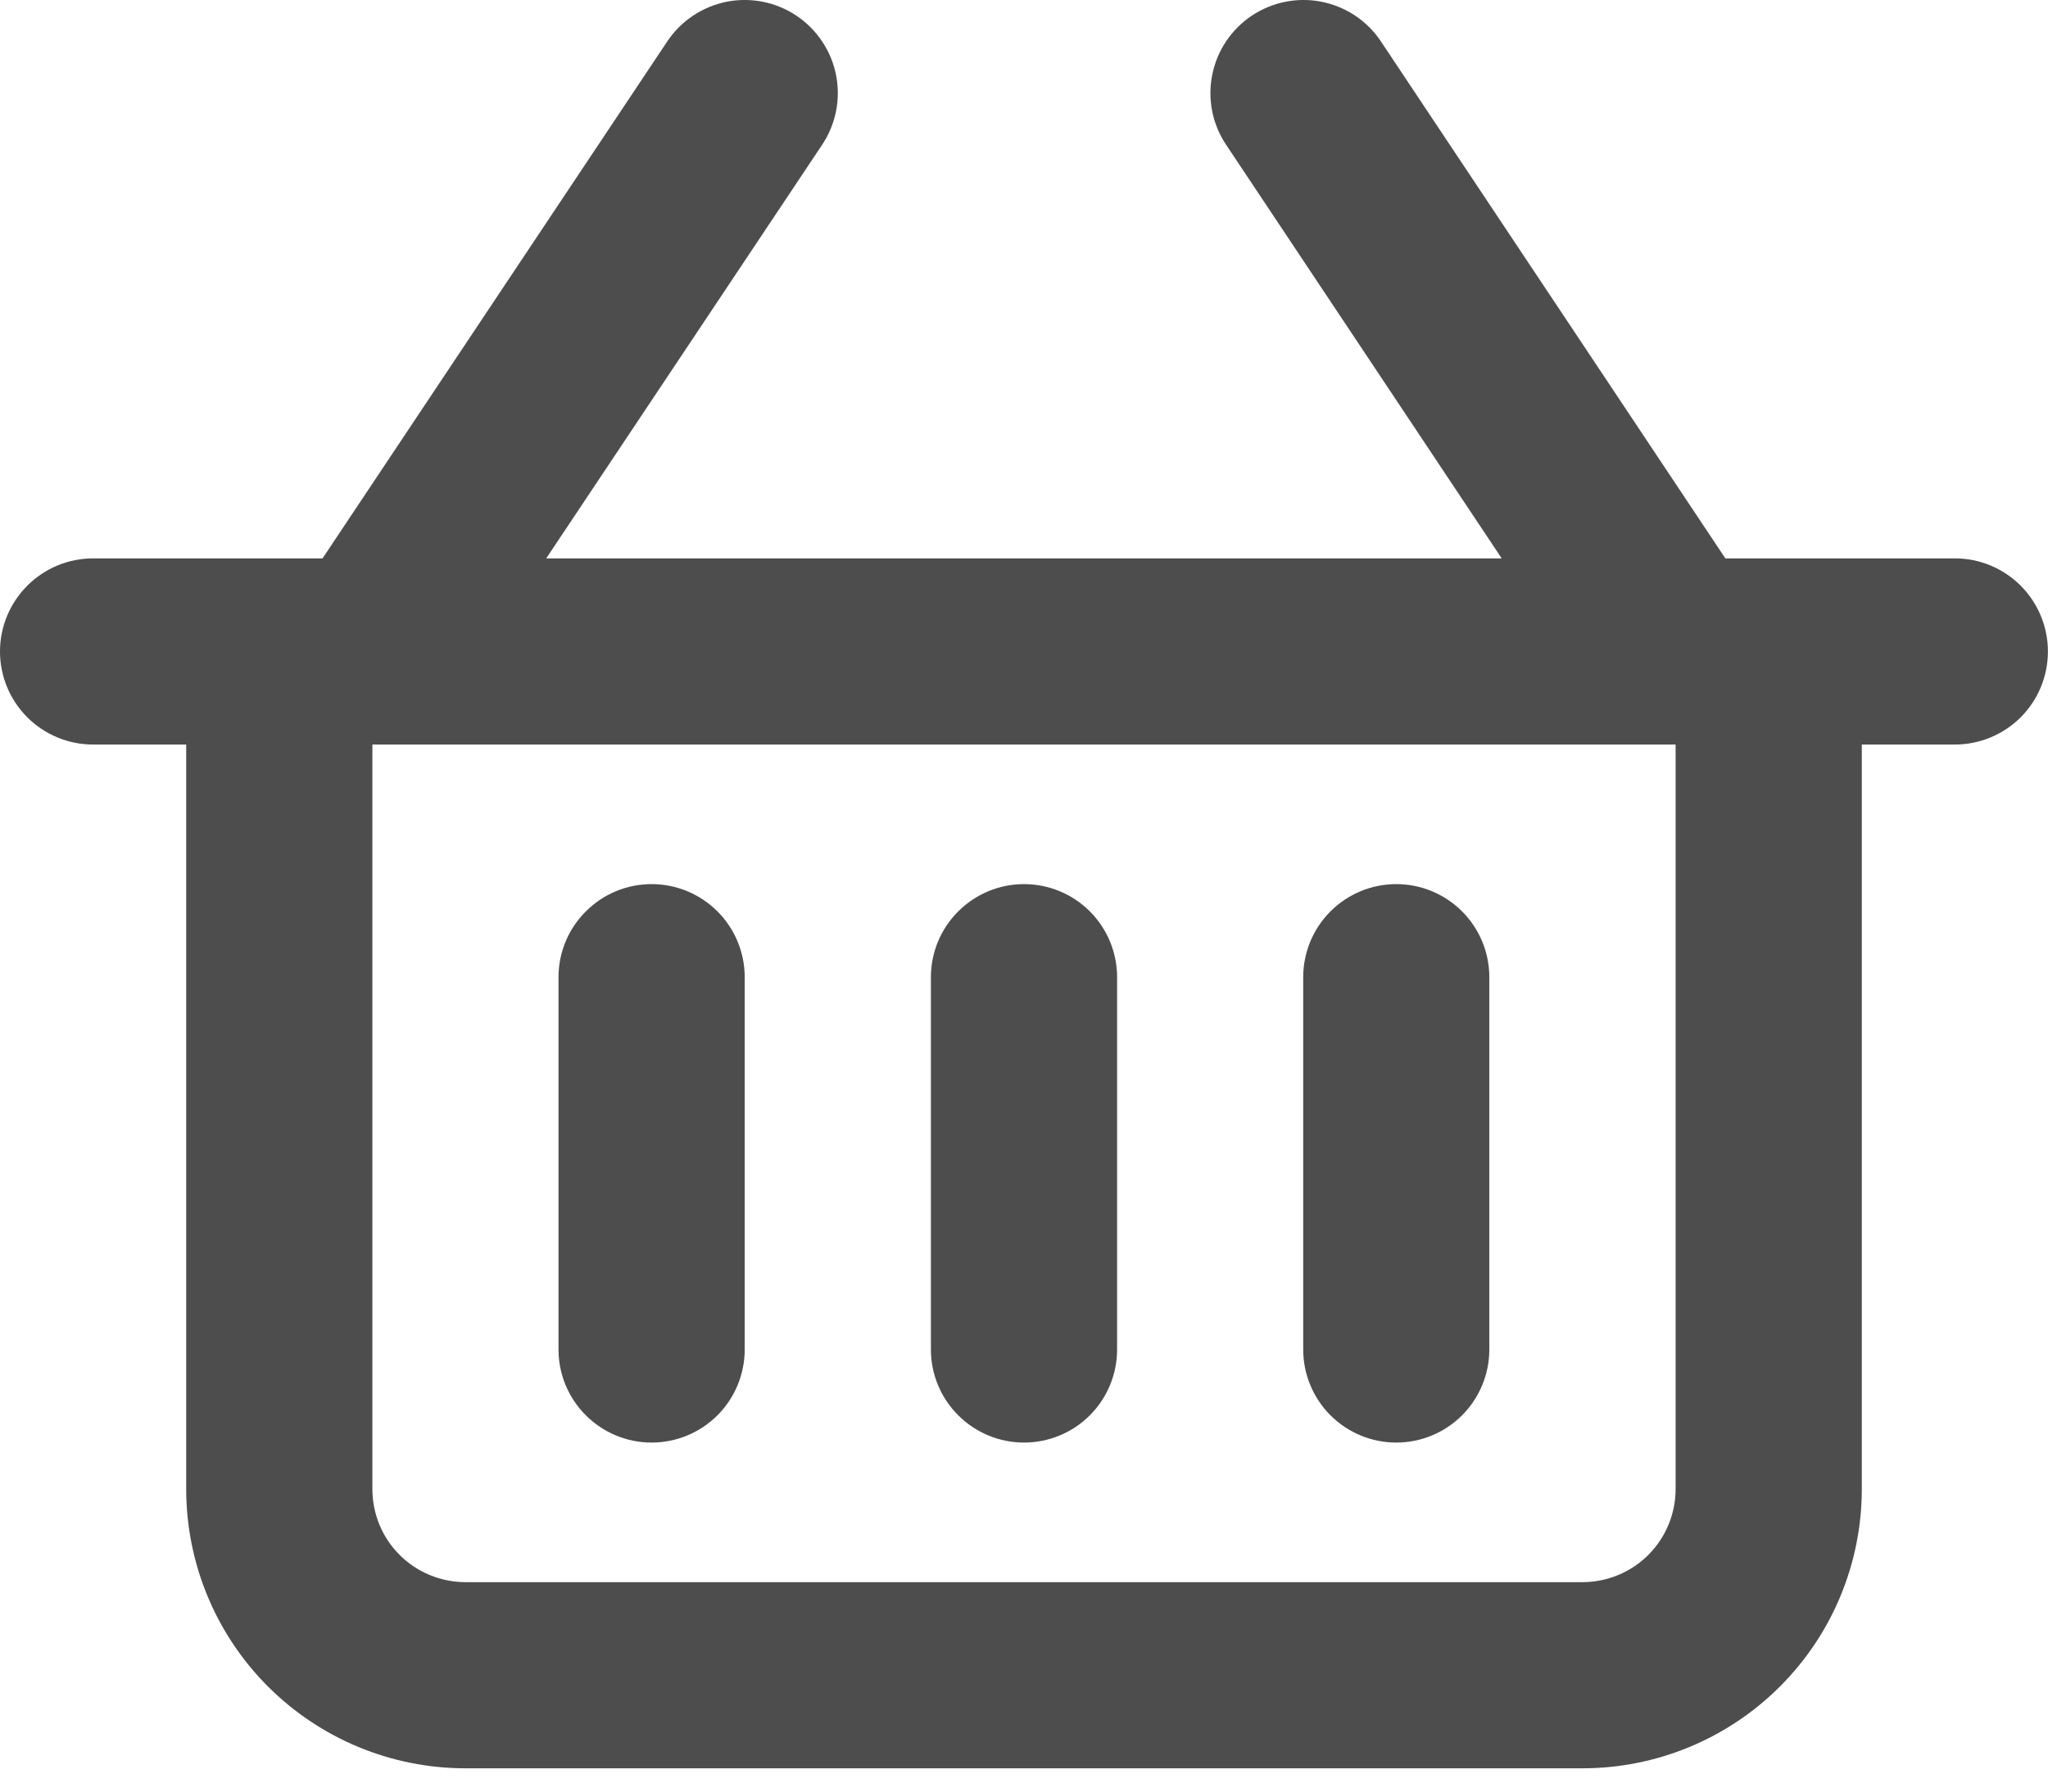 <svg width="24" height="21" viewBox="0 0 24 21" fill="none" xmlns="http://www.w3.org/2000/svg">
<path d="M22.909 6.545H20.219L16.183 0.486C16.023 0.245 15.773 0.078 15.489 0.021C15.206 -0.036 14.911 0.023 14.67 0.183C14.429 0.344 14.262 0.594 14.206 0.877C14.149 1.161 14.207 1.456 14.368 1.696L17.598 6.545H6.401L9.635 1.696C9.795 1.456 9.854 1.161 9.797 0.877C9.74 0.594 9.573 0.344 9.332 0.183C9.092 0.023 8.797 -0.036 8.513 0.021C8.23 0.078 7.98 0.245 7.819 0.486L3.78 6.545H1.091C0.802 6.545 0.524 6.66 0.32 6.865C0.115 7.07 0 7.347 0 7.636C0 7.926 0.115 8.203 0.32 8.408C0.524 8.612 0.802 8.727 1.091 8.727H2.182V17.454C2.182 18.322 2.527 19.155 3.14 19.768C3.754 20.382 4.586 20.727 5.454 20.727H18.545C19.413 20.727 20.245 20.382 20.859 19.768C21.473 19.155 21.818 18.322 21.818 17.454V8.727H22.909C23.198 8.727 23.475 8.612 23.68 8.408C23.884 8.203 23.999 7.926 23.999 7.636C23.999 7.347 23.884 7.07 23.68 6.865C23.475 6.66 23.198 6.545 22.909 6.545V6.545ZM19.636 17.454C19.636 17.744 19.521 18.021 19.316 18.226C19.112 18.43 18.834 18.545 18.545 18.545H5.454C5.165 18.545 4.888 18.43 4.683 18.226C4.478 18.021 4.364 17.744 4.364 17.454V8.727H19.636V17.454Z" fill="#4D4D4D"/>
<path d="M7.636 16.909C7.925 16.909 8.203 16.794 8.408 16.589C8.612 16.385 8.727 16.107 8.727 15.818V11.454C8.727 11.165 8.612 10.887 8.408 10.683C8.203 10.478 7.925 10.363 7.636 10.363C7.347 10.363 7.069 10.478 6.865 10.683C6.66 10.887 6.545 11.165 6.545 11.454V15.818C6.545 16.107 6.66 16.385 6.865 16.589C7.069 16.794 7.347 16.909 7.636 16.909Z" fill="#4D4D4D"/>
<path d="M12 16.909C12.29 16.909 12.567 16.794 12.772 16.589C12.976 16.385 13.091 16.107 13.091 15.818V11.454C13.091 11.165 12.976 10.887 12.772 10.683C12.567 10.478 12.29 10.363 12 10.363C11.711 10.363 11.434 10.478 11.229 10.683C11.024 10.887 10.909 11.165 10.909 11.454V15.818C10.909 16.107 11.024 16.385 11.229 16.589C11.434 16.794 11.711 16.909 12 16.909Z" fill="#4D4D4D"/>
<path d="M16.363 16.909C16.652 16.909 16.929 16.794 17.134 16.589C17.338 16.385 17.453 16.107 17.453 15.818V11.454C17.453 11.165 17.338 10.887 17.134 10.683C16.929 10.478 16.652 10.363 16.363 10.363C16.073 10.363 15.796 10.478 15.591 10.683C15.387 10.887 15.272 11.165 15.272 11.454V15.818C15.272 16.107 15.387 16.385 15.591 16.589C15.796 16.794 16.073 16.909 16.363 16.909Z" fill="#4D4D4D"/>
</svg>
